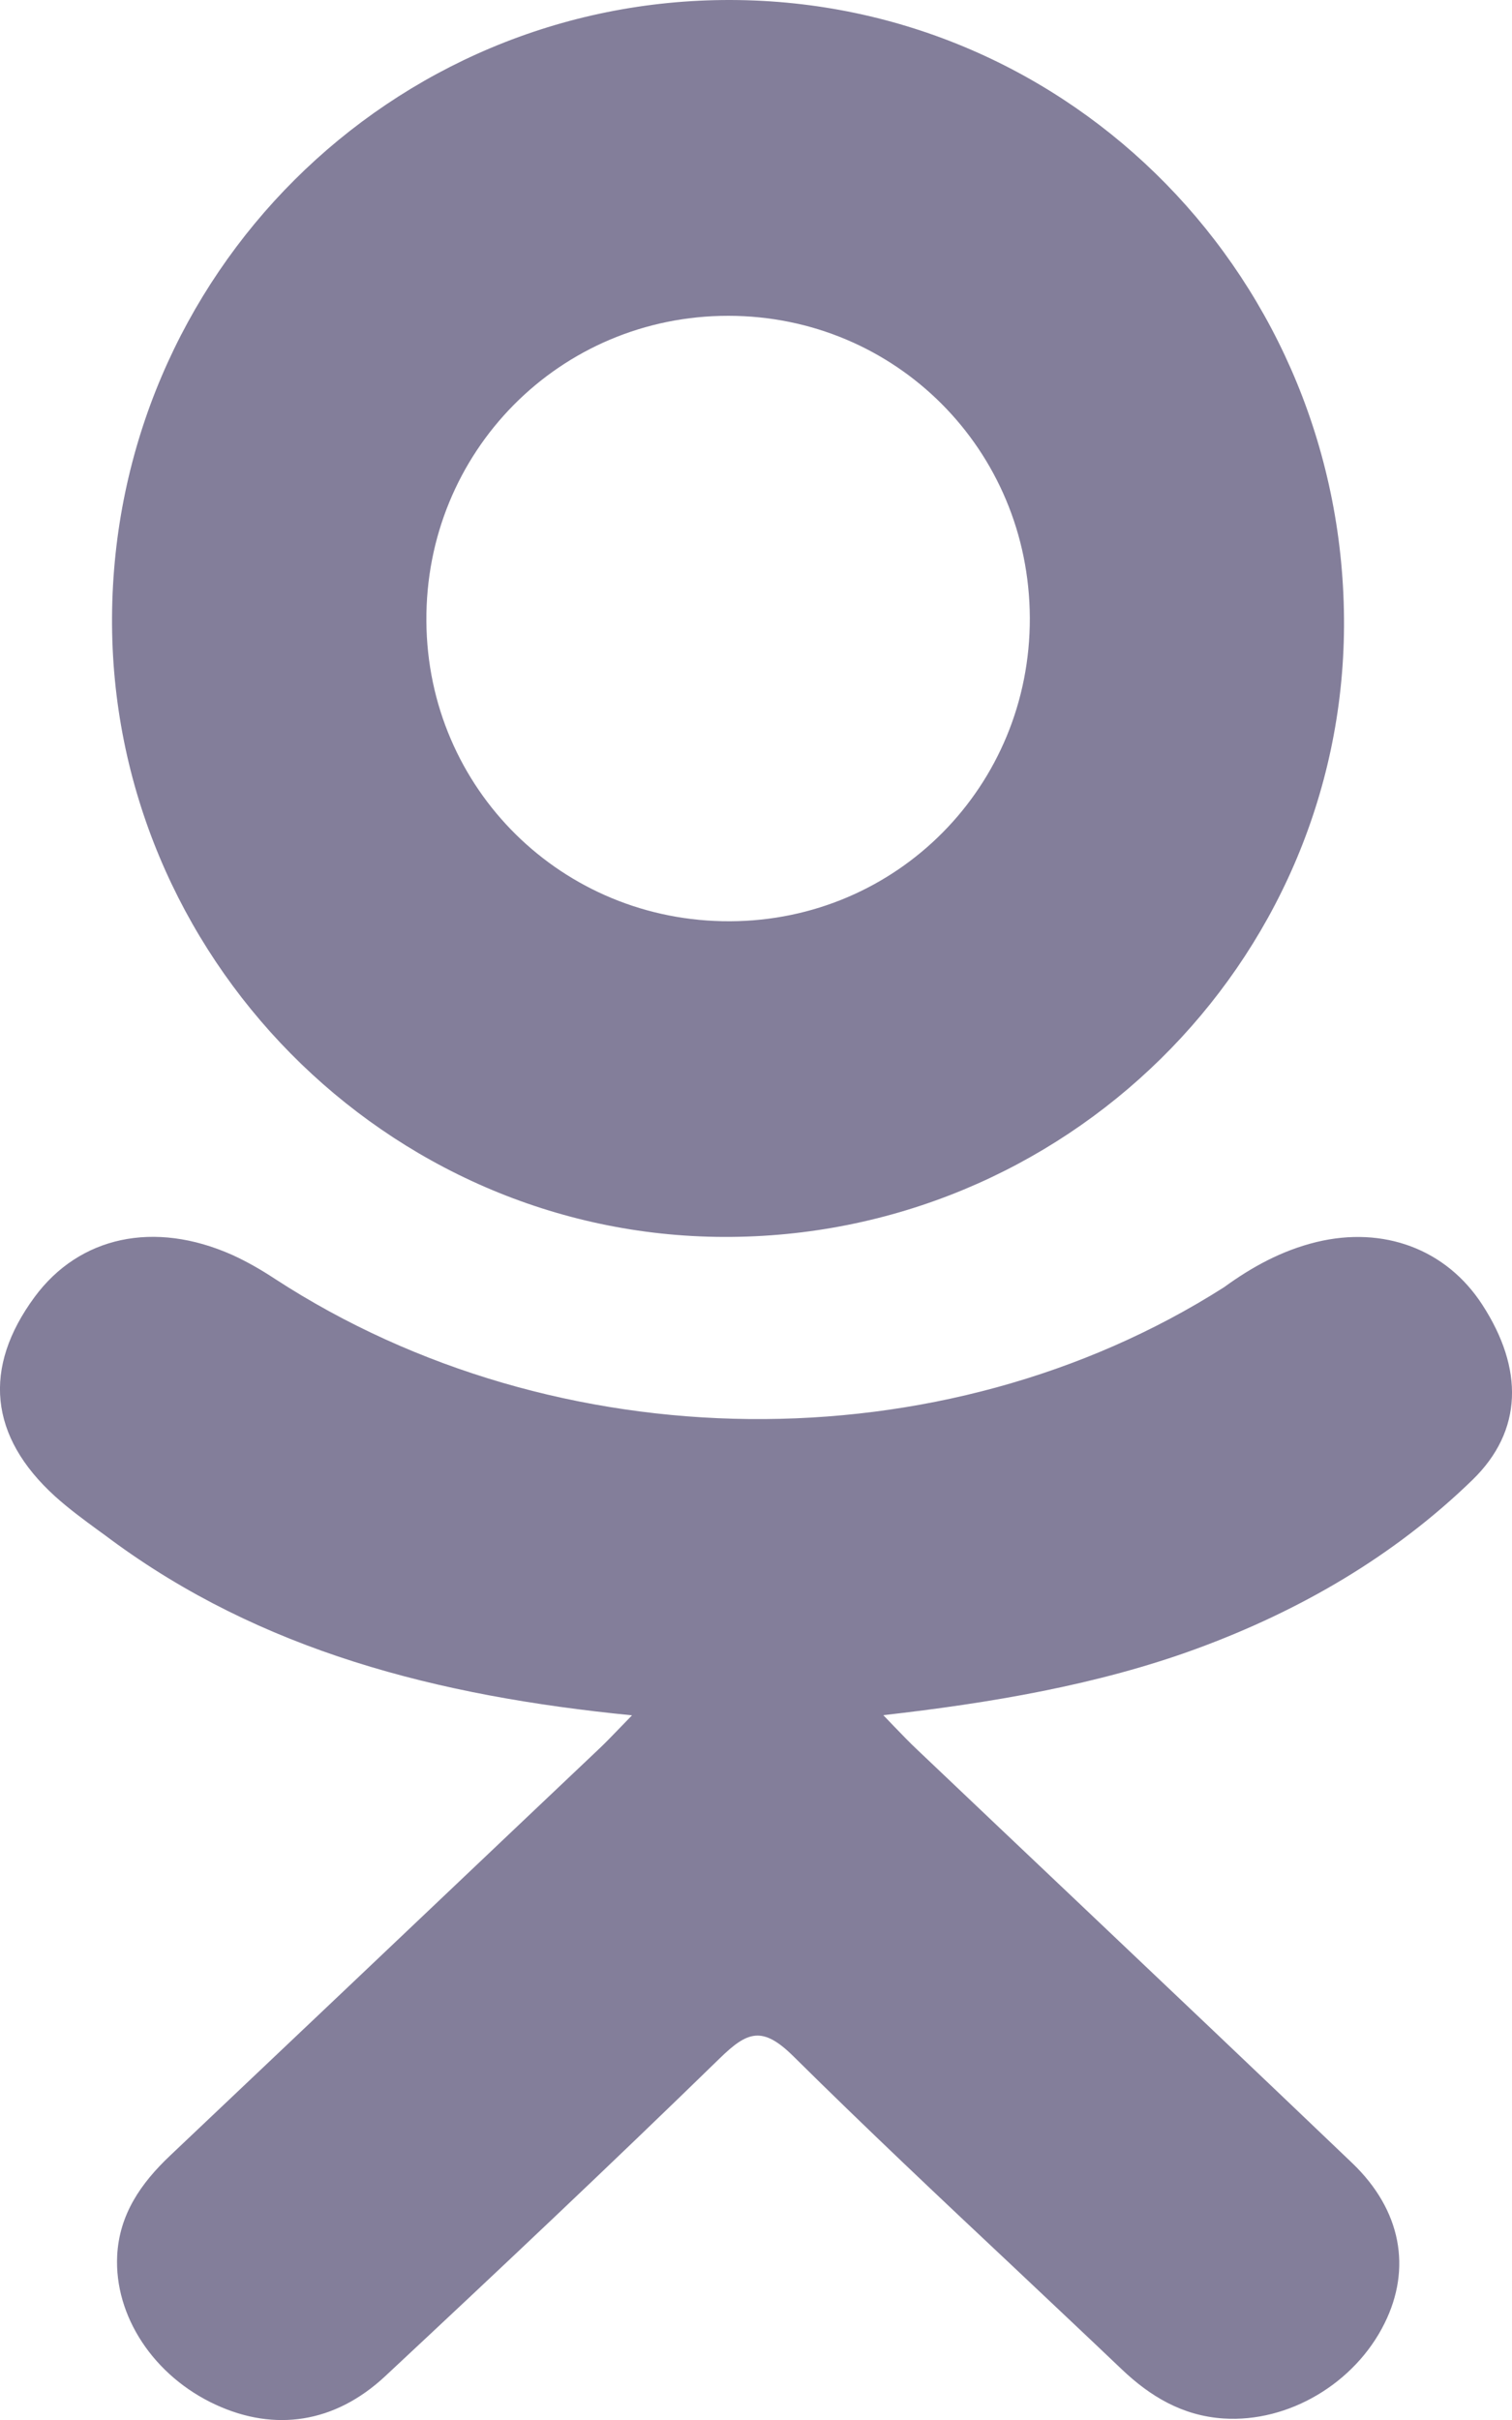 <svg width="10" height="16" viewBox="0 0 10 16" fill="none" xmlns="http://www.w3.org/2000/svg">
<path fill-rule="evenodd" clip-rule="evenodd" d="M4.785 8.178C2.556 8.17 0.728 6.318 0.741 4.08C0.754 1.817 2.583 -0.006 4.834 1.60743e-05C7.09 0.006 8.9 1.856 8.889 4.142C8.877 6.375 7.037 8.186 4.785 8.178ZM4.18 11.341C2.889 11.214 1.725 10.913 0.729 10.176C0.704 10.157 0.679 10.139 0.654 10.121C0.554 10.048 0.455 9.975 0.364 9.893C-0.072 9.497 -0.116 9.043 0.229 8.575C0.525 8.174 1.02 8.067 1.536 8.297C1.635 8.342 1.73 8.397 1.821 8.457C3.679 9.665 6.23 9.698 8.095 8.511C8.279 8.377 8.477 8.268 8.706 8.212C9.151 8.104 9.566 8.259 9.804 8.627C10.077 9.048 10.074 9.459 9.738 9.785C9.222 10.286 8.602 10.648 7.913 10.901C7.261 11.14 6.548 11.26 5.842 11.34L5.913 11.414L5.913 11.414C5.975 11.478 6.015 11.52 6.065 11.567C6.415 11.899 6.764 12.231 7.114 12.562C7.725 13.141 8.335 13.72 8.943 14.301C9.269 14.613 9.337 14.999 9.157 15.361C8.961 15.757 8.523 16.018 8.092 15.99C7.82 15.972 7.607 15.844 7.418 15.664C7.181 15.438 6.942 15.214 6.704 14.989C6.214 14.529 5.725 14.068 5.248 13.596C5.042 13.392 4.943 13.431 4.761 13.608C4.033 14.317 3.293 15.015 2.548 15.71C2.214 16.022 1.817 16.078 1.429 15.9C1.017 15.711 0.755 15.313 0.775 14.913C0.789 14.642 0.93 14.436 1.126 14.251C1.89 13.528 2.653 12.804 3.416 12.08L3.968 11.557C4.007 11.52 4.043 11.482 4.087 11.437L4.087 11.437C4.115 11.408 4.145 11.377 4.18 11.341ZM4.818 2.088C5.924 2.089 6.807 2.974 6.811 4.085C6.815 5.196 5.934 6.087 4.828 6.091C3.719 6.095 2.828 5.216 2.82 4.109C2.811 2.988 3.702 2.087 4.818 2.088Z" fill="#837E9A"/>
</svg>
